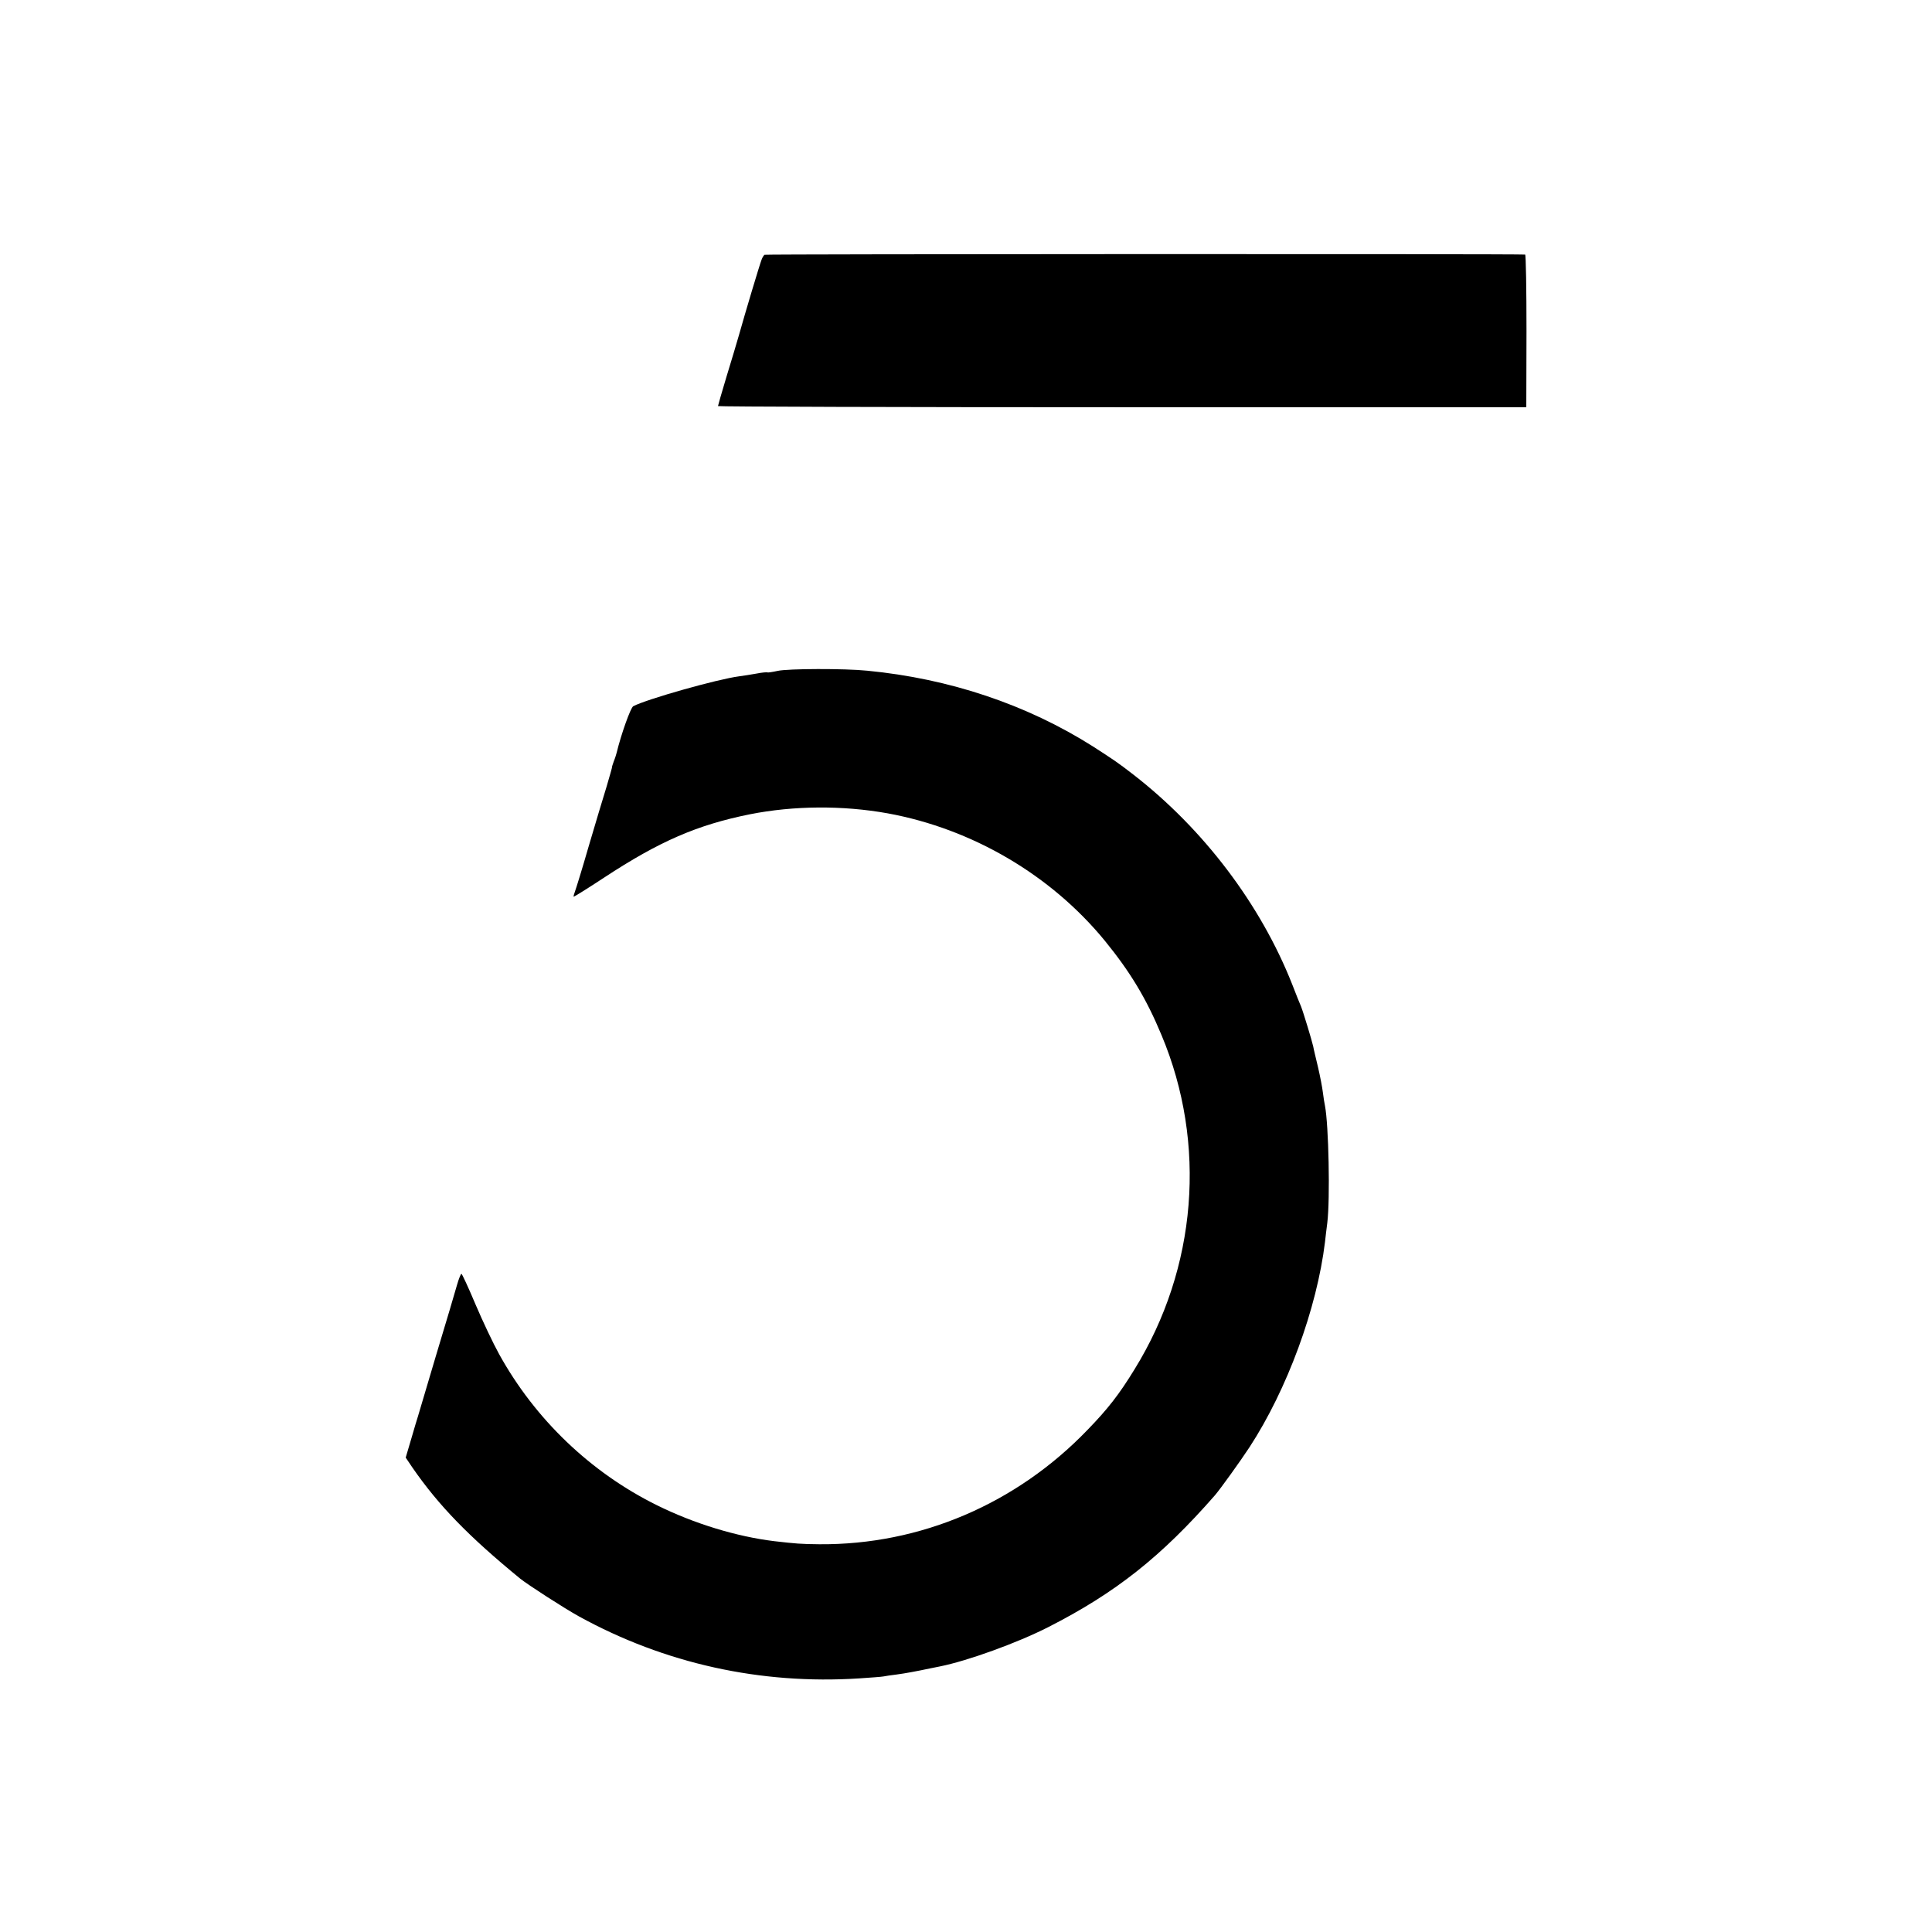 <?xml version="1.0" standalone="no"?>
<!DOCTYPE svg PUBLIC "-//W3C//DTD SVG 20010904//EN"
 "http://www.w3.org/TR/2001/REC-SVG-20010904/DTD/svg10.dtd">
<svg version="1.0" xmlns="http://www.w3.org/2000/svg"
 width="1001pt" height="1001pt" viewBox="0 0 1001 1001"
 preserveAspectRatio="xMidYMid meet">
<g transform="translate(0,1001) scale(0.1,-0.1)"
fill="#000000" stroke="none">
<path d="M3961 8690 c-4 -3 -11 -14 -15 -25 -9 -22 -86 -279 -117 -390 -11
-38 -40 -136 -65 -217 -24 -80 -44 -149 -44 -152 0 -3 942 -6 2094 -6 l2094 0
1 395 c0 217 -3 395 -7 396 -32 4 -3936 3 -3941 -1z"/>
<path d="M4029 6534 c-27 -6 -50 -9 -52 -8 -2 2 -28 0 -58 -6 -30 -5 -70 -12
-89 -14 -114 -15 -478 -118 -549 -155 -14 -8 -63 -146 -86 -241 -2 -8 -8 -28
-15 -45 -6 -16 -10 -30 -9 -30 1 0 -12 -45 -28 -100 -17 -55 -59 -194 -93
-310 -33 -115 -66 -221 -71 -234 -5 -13 -8 -25 -7 -27 2 -1 73 43 158 99 286
188 482 273 755 328 227 45 480 47 714 5 438 -80 846 -319 1126 -661 131 -161
214 -298 293 -488 236 -562 184 -1208 -140 -1732 -79 -129 -138 -205 -243
-313 -369 -384 -867 -597 -1390 -593 -97 1 -120 3 -234 16 -196 24 -415 91
-607 186 -344 170 -632 446 -818 783 -30 54 -85 170 -122 257 -37 88 -70 159
-73 159 -4 0 -14 -26 -23 -57 -9 -32 -57 -195 -108 -363 -50 -168 -93 -312
-95 -320 -3 -8 -18 -59 -34 -114 l-29 -98 35 -52 c137 -198 292 -357 558 -575
43 -34 224 -151 305 -196 444 -244 940 -354 1452 -321 58 4 115 8 125 10 10 2
41 7 68 10 45 6 105 17 175 32 14 3 36 7 50 10 144 29 401 122 560 203 350
178 587 366 865 684 29 34 129 173 179 249 195 299 349 718 391 1063 2 22 8
67 12 100 15 124 7 507 -12 605 -3 14 -8 45 -11 70 -3 25 -14 83 -25 130 -11
47 -23 95 -25 108 -6 28 -52 180 -63 207 -5 11 -26 63 -46 115 -164 415 -459
804 -822 1086 -84 65 -101 76 -211 147 -343 217 -743 351 -1169 392 -117 12
-411 11 -464 -1z"/>
</g>
</svg>
